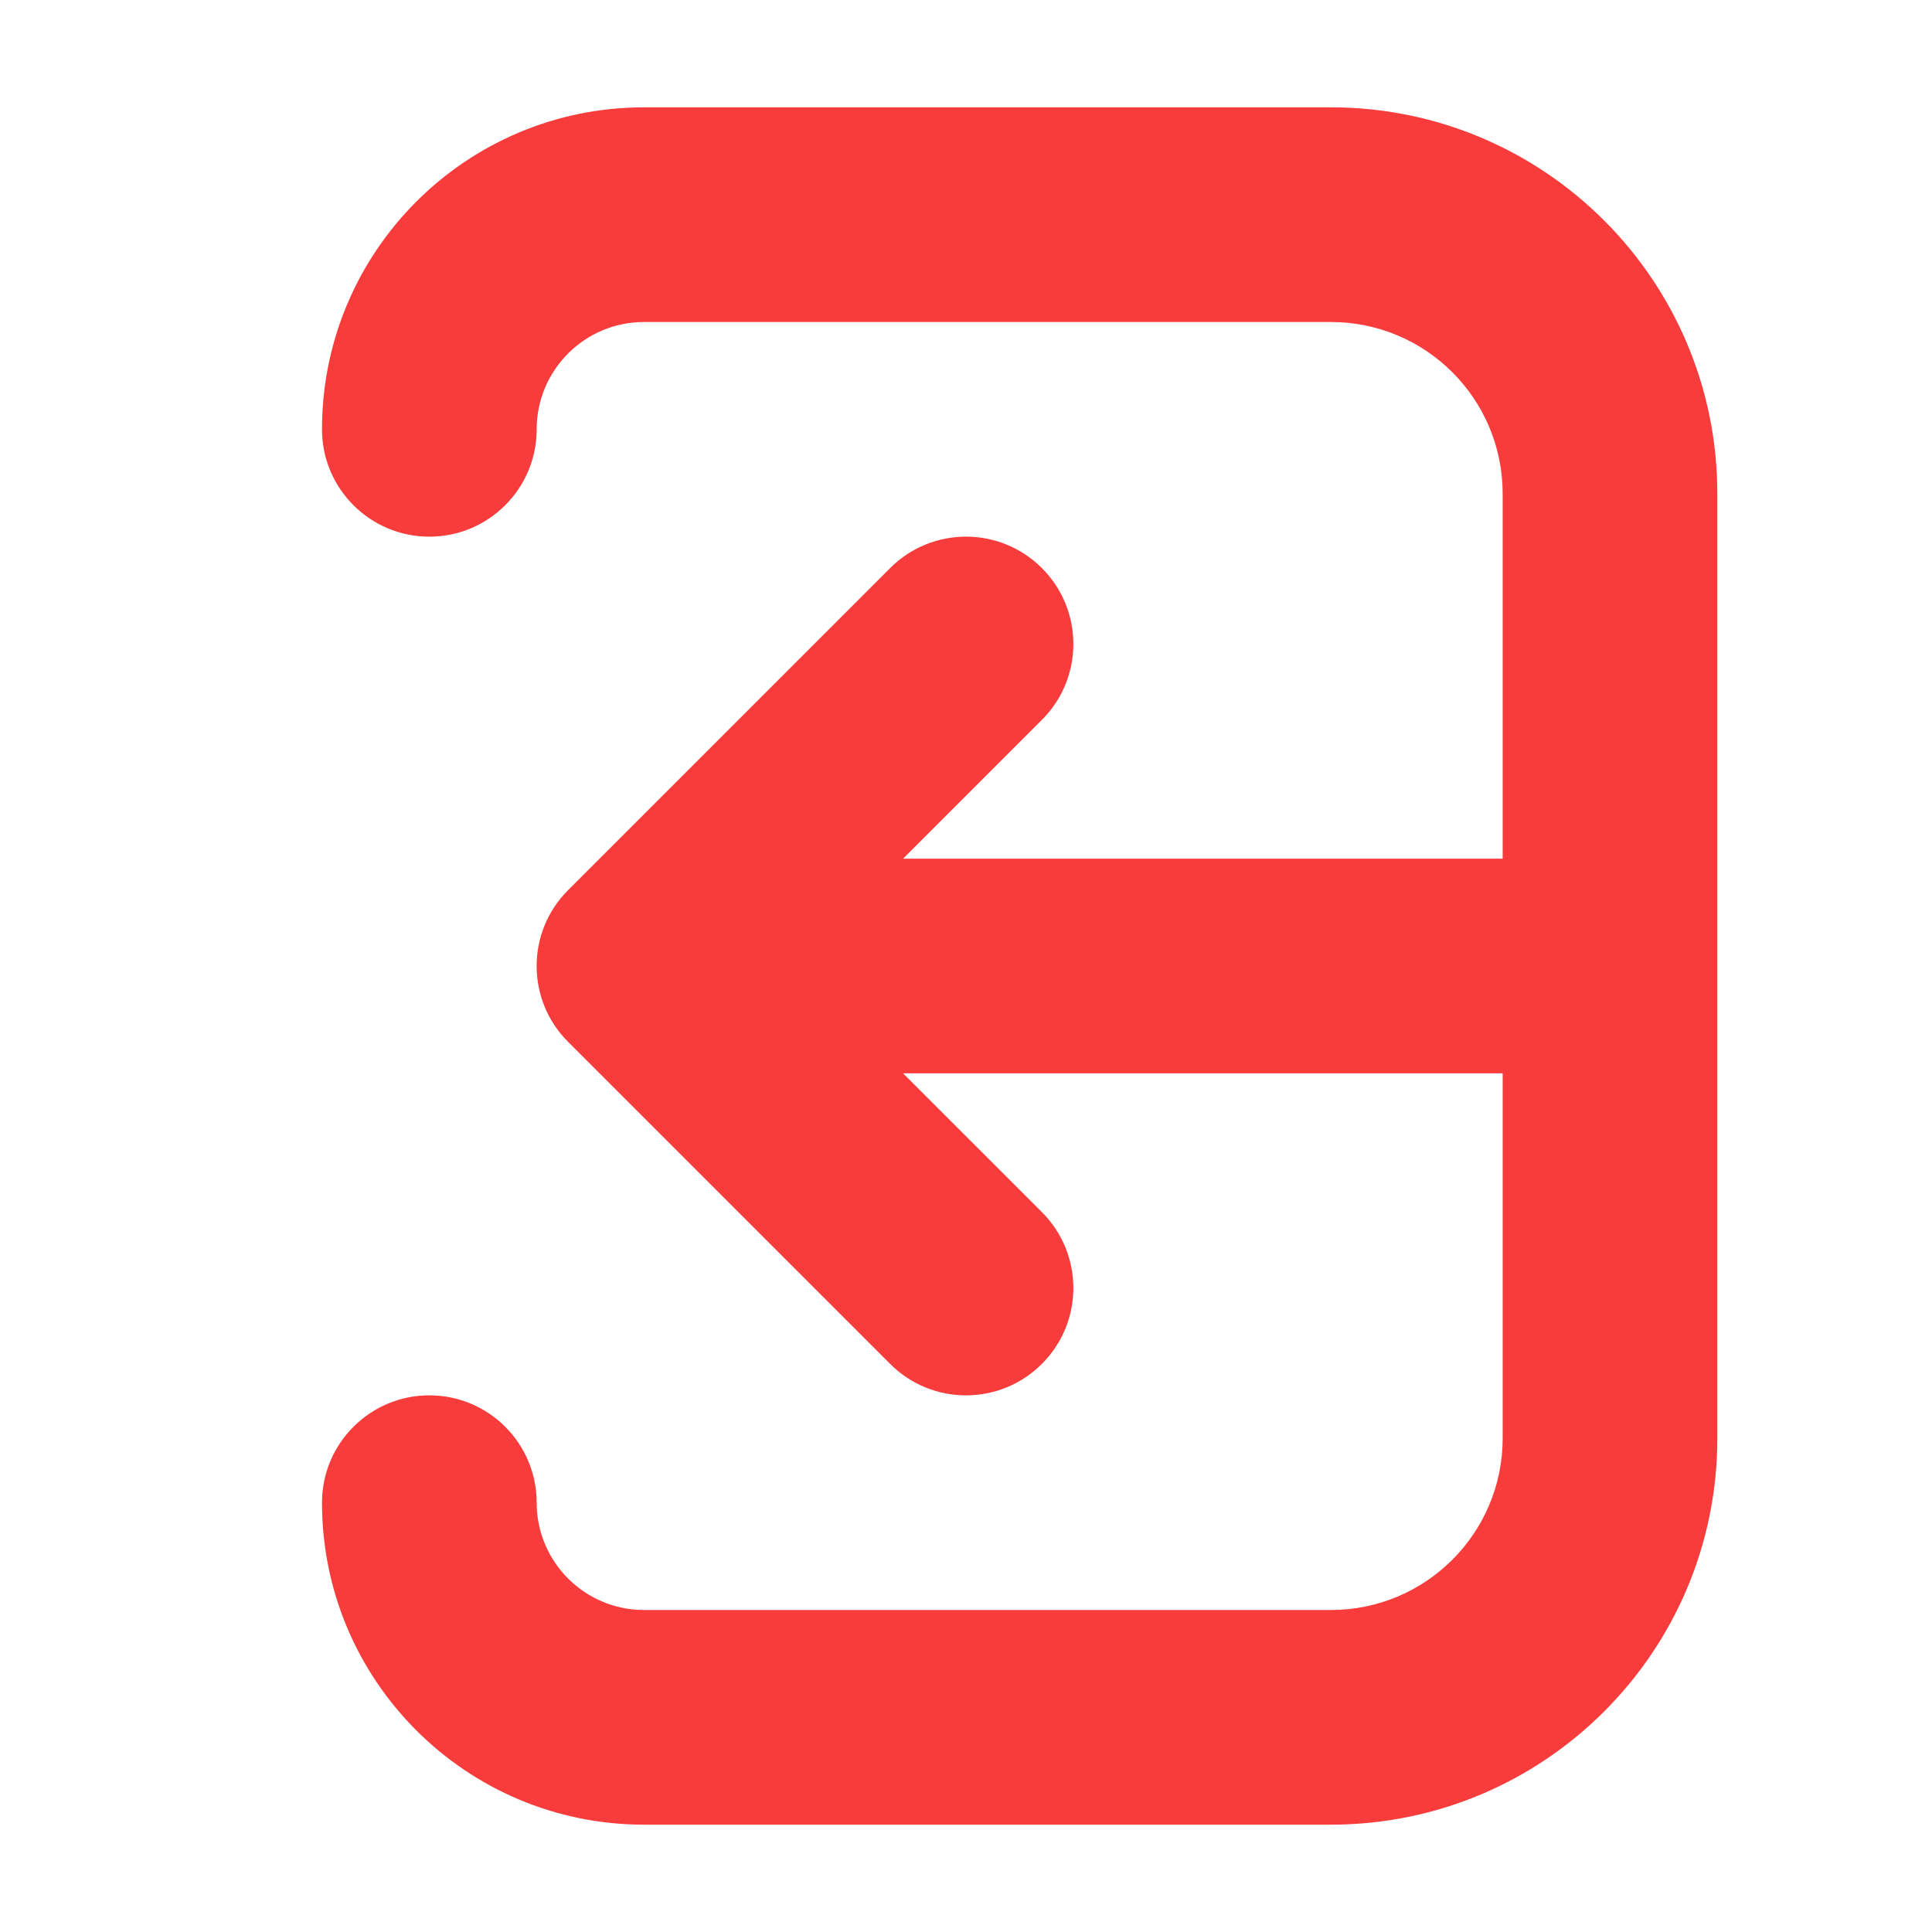 <svg width="18" height="18" viewBox="0 0 18 18" fill="none" xmlns="http://www.w3.org/2000/svg">
<path d="M14 10H8.414L9.707 11.293C10.098 11.683 10.098 12.317 9.707 12.707C9.317 13.098 8.683 13.098 8.293 12.707L5.293 9.707C4.902 9.317 4.902 8.683 5.293 8.293L8.293 5.293C8.683 4.902 9.317 4.902 9.707 5.293C10.098 5.683 10.098 6.317 9.707 6.707L8.414 8L14 8L14 4.6C14 3.716 13.284 3 12.4 3L6 3C5.448 3 5 3.448 5 4C5 4.552 4.552 5 4 5C3.448 5 3 4.552 3 4C3 2.343 4.343 1 6 1H12.4C14.388 1 16 2.612 16 4.6L16 13.4C16 15.388 14.388 17 12.4 17H6C4.343 17 3 15.657 3 14C3 13.448 3.448 13 4 13C4.552 13 5 13.448 5 14C5 14.552 5.448 15 6 15H12.4C13.284 15 14 14.284 14 13.4L14 10Z" fill="#F83C3C"/>
</svg>
